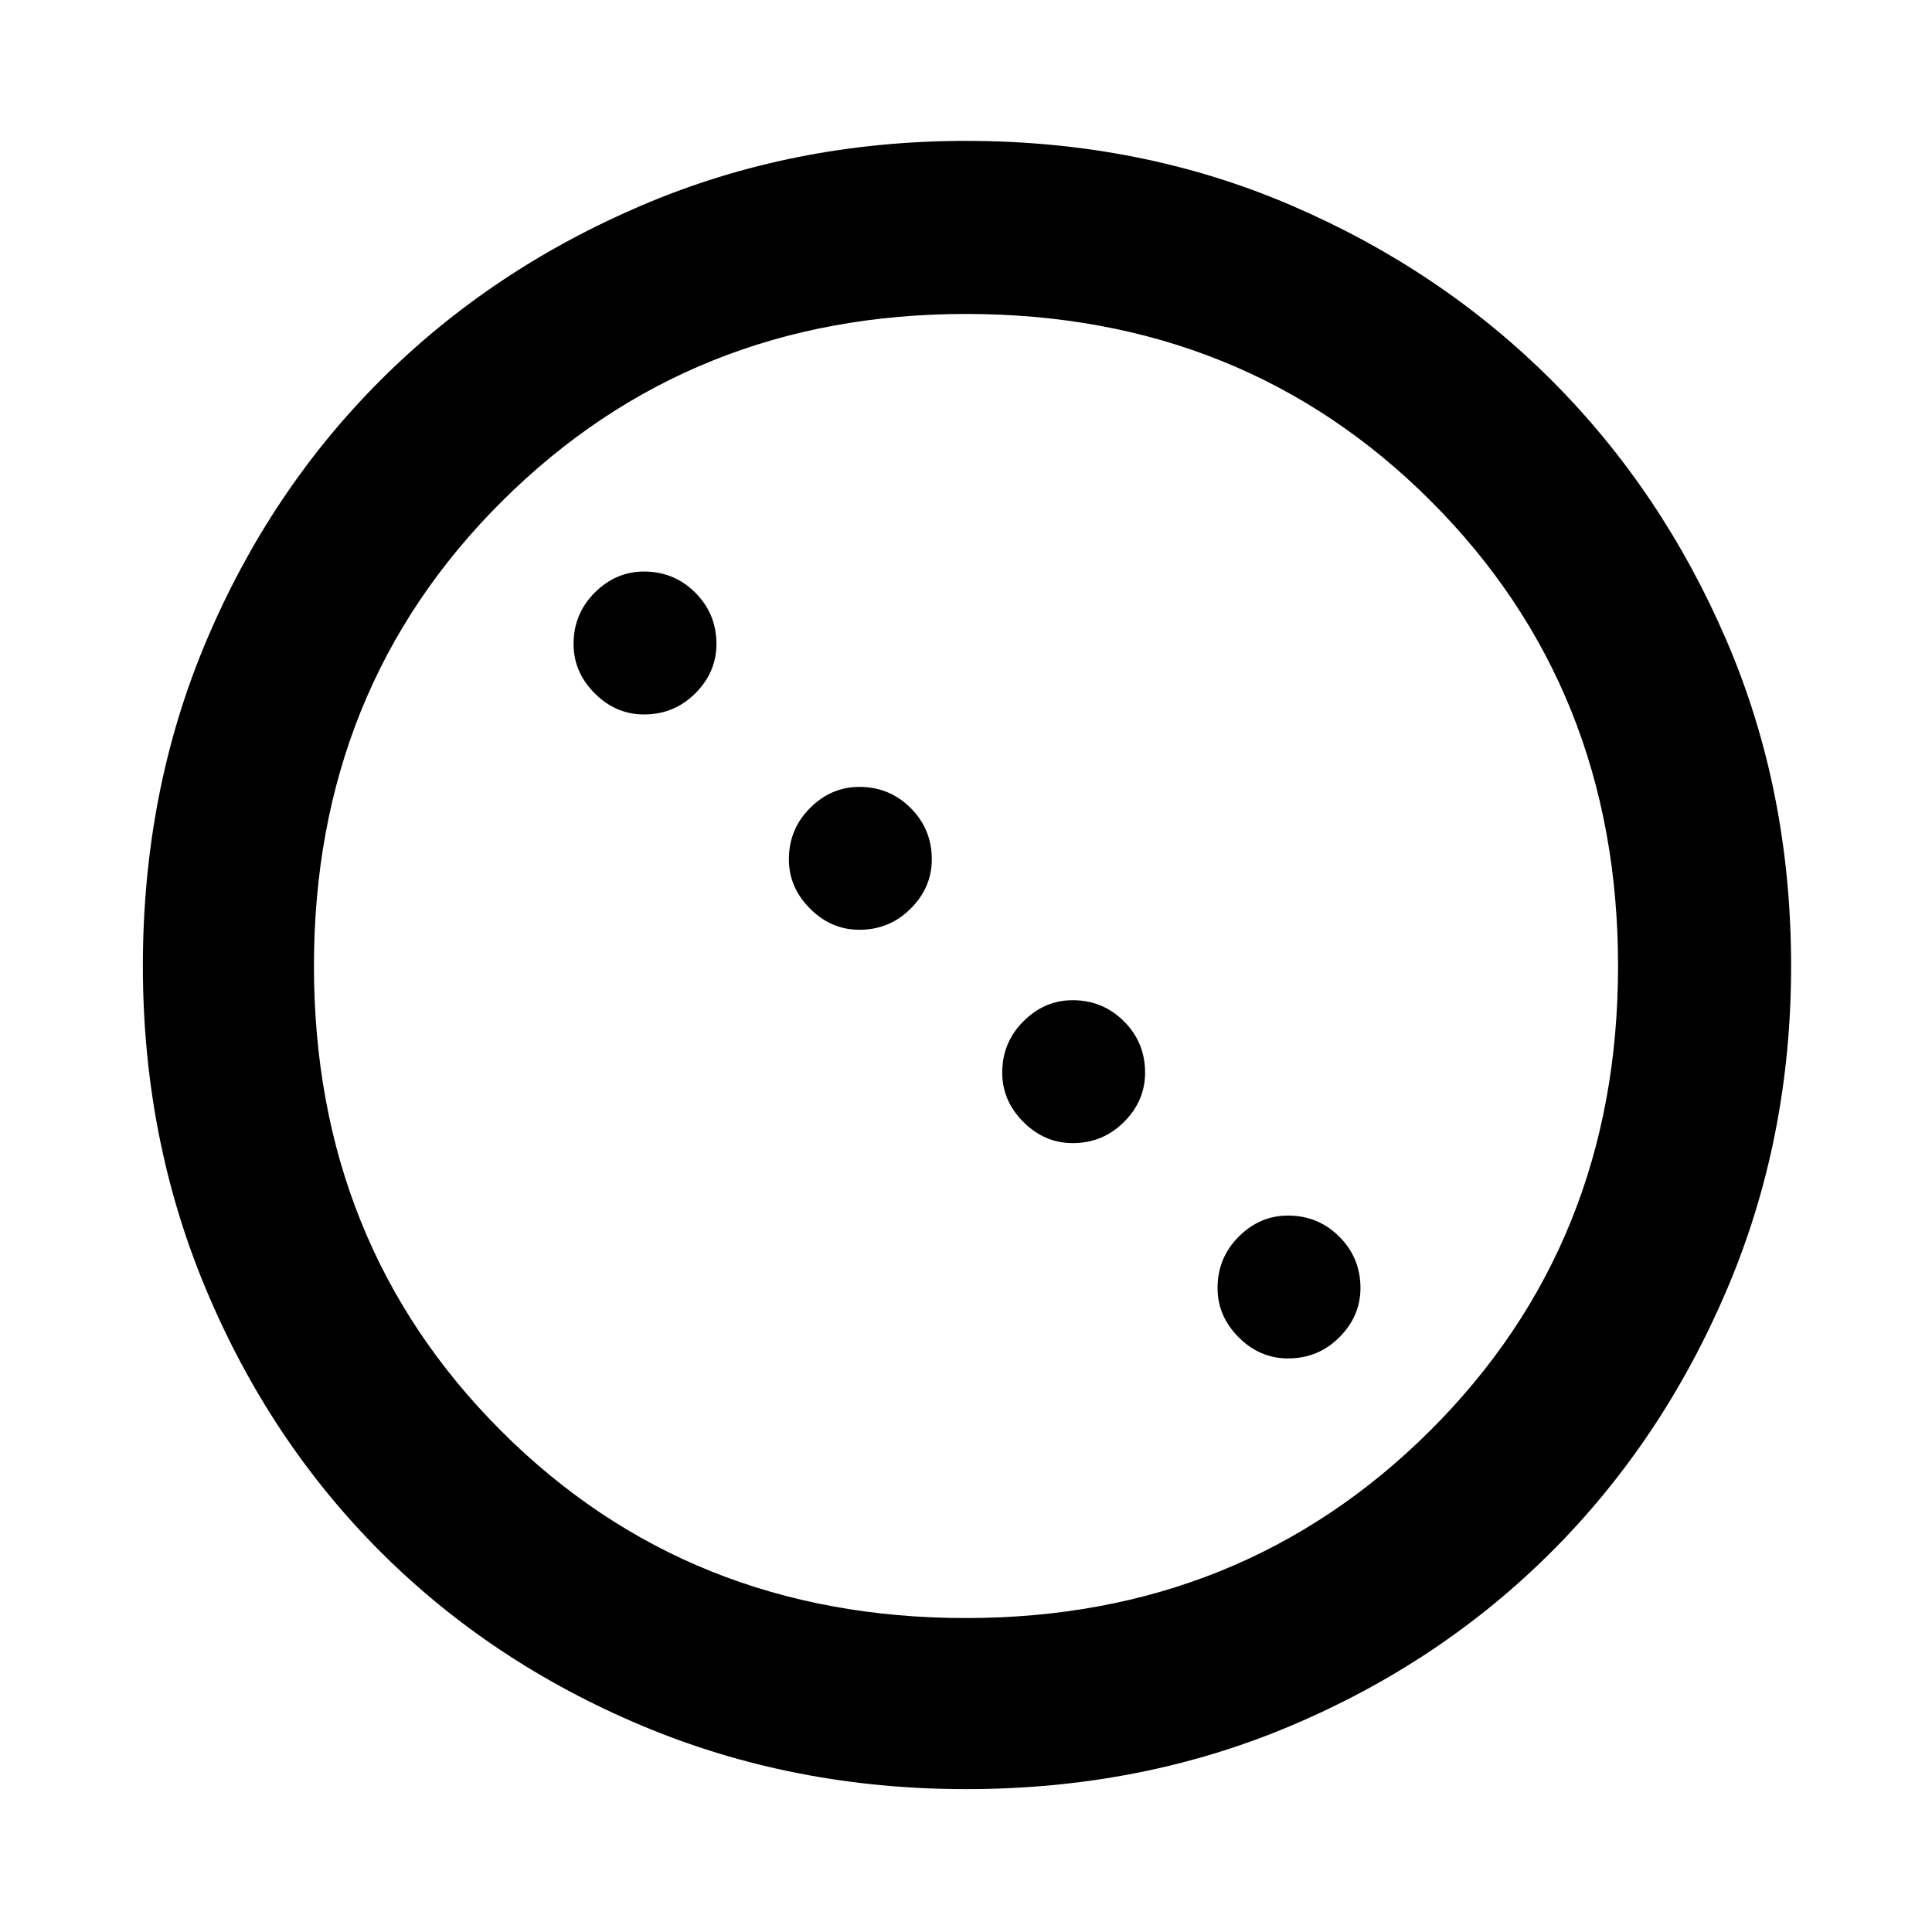 <svg xmlns="http://www.w3.org/2000/svg" height="40" width="40"><path d="M13.333 14.792Q12.75 14.792 12.312 14.354Q11.875 13.917 11.875 13.333Q11.875 12.708 12.312 12.271Q12.75 11.833 13.333 11.833Q13.958 11.833 14.396 12.271Q14.833 12.708 14.833 13.333Q14.833 13.917 14.396 14.354Q13.958 14.792 13.333 14.792ZM17.792 19.25Q17.208 19.25 16.771 18.812Q16.333 18.375 16.333 17.792Q16.333 17.167 16.771 16.729Q17.208 16.292 17.792 16.292Q18.417 16.292 18.854 16.729Q19.292 17.167 19.292 17.792Q19.292 18.375 18.854 18.812Q18.417 19.25 17.792 19.25ZM22.208 23.667Q21.625 23.667 21.188 23.229Q20.75 22.792 20.75 22.208Q20.75 21.583 21.188 21.146Q21.625 20.708 22.208 20.708Q22.833 20.708 23.271 21.146Q23.708 21.583 23.708 22.208Q23.708 22.792 23.271 23.229Q22.833 23.667 22.208 23.667ZM26.667 28.125Q26.083 28.125 25.646 27.688Q25.208 27.25 25.208 26.667Q25.208 26.042 25.646 25.604Q26.083 25.167 26.667 25.167Q27.292 25.167 27.729 25.604Q28.167 26.042 28.167 26.667Q28.167 27.25 27.729 27.688Q27.292 28.125 26.667 28.125ZM20 37.042Q16.417 37.042 13.292 35.729Q10.167 34.417 7.875 32.125Q5.583 29.833 4.271 26.708Q2.958 23.583 2.958 20Q2.958 16.375 4.271 13.271Q5.583 10.167 7.875 7.875Q10.167 5.583 13.292 4.25Q16.417 2.917 20 2.917Q23.625 2.917 26.729 4.25Q29.833 5.583 32.125 7.875Q34.417 10.167 35.75 13.271Q37.083 16.375 37.083 20Q37.083 23.583 35.75 26.708Q34.417 29.833 32.125 32.125Q29.833 34.417 26.729 35.729Q23.625 37.042 20 37.042ZM20 33.5Q25.708 33.5 29.604 29.625Q33.5 25.75 33.5 20Q33.5 14.25 29.625 10.375Q25.75 6.5 20 6.5Q14.292 6.5 10.396 10.375Q6.5 14.25 6.5 20Q6.5 25.75 10.375 29.625Q14.25 33.5 20 33.5Z"/></svg>
